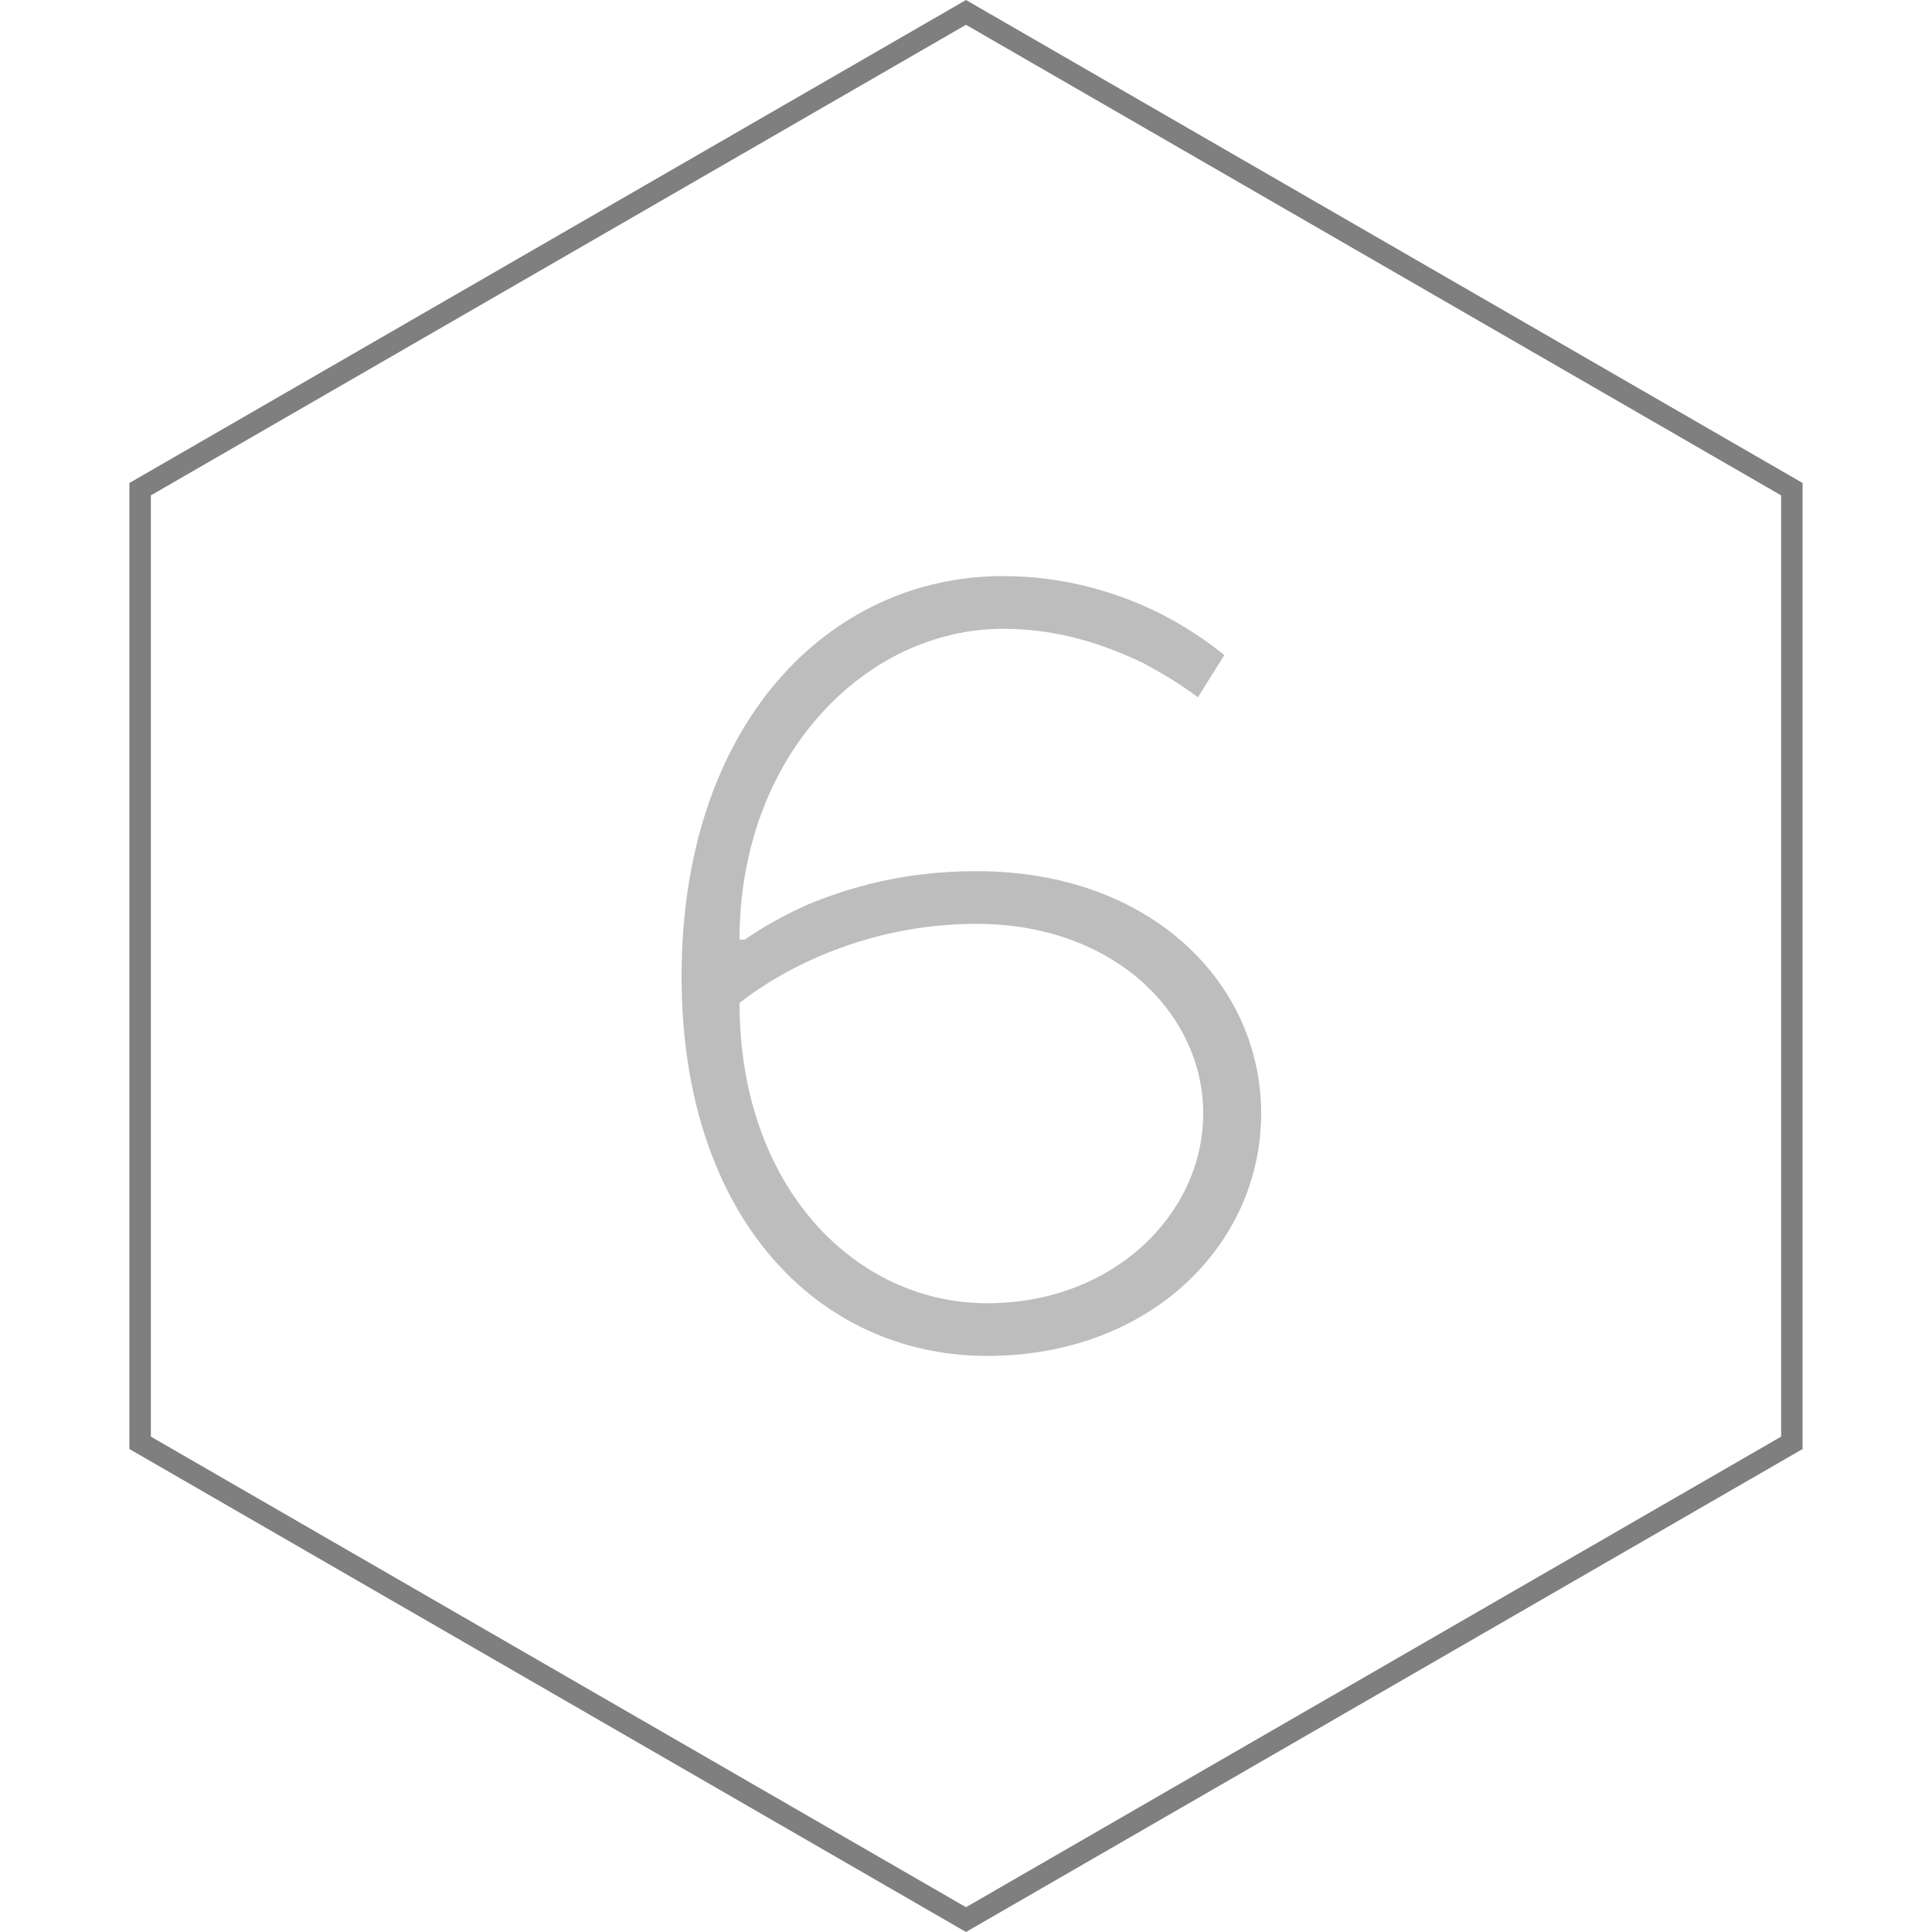 <svg width="45" height="45" viewBox="0 0 45 45" fill="none" xmlns="http://www.w3.org/2000/svg">
<path d="M22.993 30.355C19.925 30.355 17.225 27.655 17.225 23.359C17.667 23.015 18.182 22.696 18.747 22.426C19.729 21.96 21.079 21.518 22.748 21.518C25.939 21.518 28.025 23.605 28.025 25.936C28.025 28.268 25.939 30.355 22.993 30.355ZM22.993 31.582C26.798 31.582 29.375 28.98 29.375 25.936C29.375 22.893 26.798 20.291 22.748 20.291C21.079 20.291 19.802 20.659 18.796 21.076C18.256 21.322 17.765 21.592 17.348 21.886H17.225C17.225 17.591 20.171 14.646 23.361 14.646C24.662 14.646 25.718 15.014 26.601 15.431C27.068 15.676 27.509 15.946 27.902 16.241L28.516 15.259C28.099 14.915 27.608 14.596 27.092 14.326C26.184 13.86 24.908 13.418 23.361 13.418C19.311 13.418 15.875 16.855 15.875 22.745C15.875 28.366 19.066 31.582 22.993 31.582Z" fill="#7D7D7D" fill-opacity="0.5"/>
<path d="M3.264 11.394L22.5 0.289L41.736 11.394V33.606L22.5 44.711L3.264 33.606V11.394Z" stroke="#7F7F7F" stroke-width="0.5"/>
</svg>
